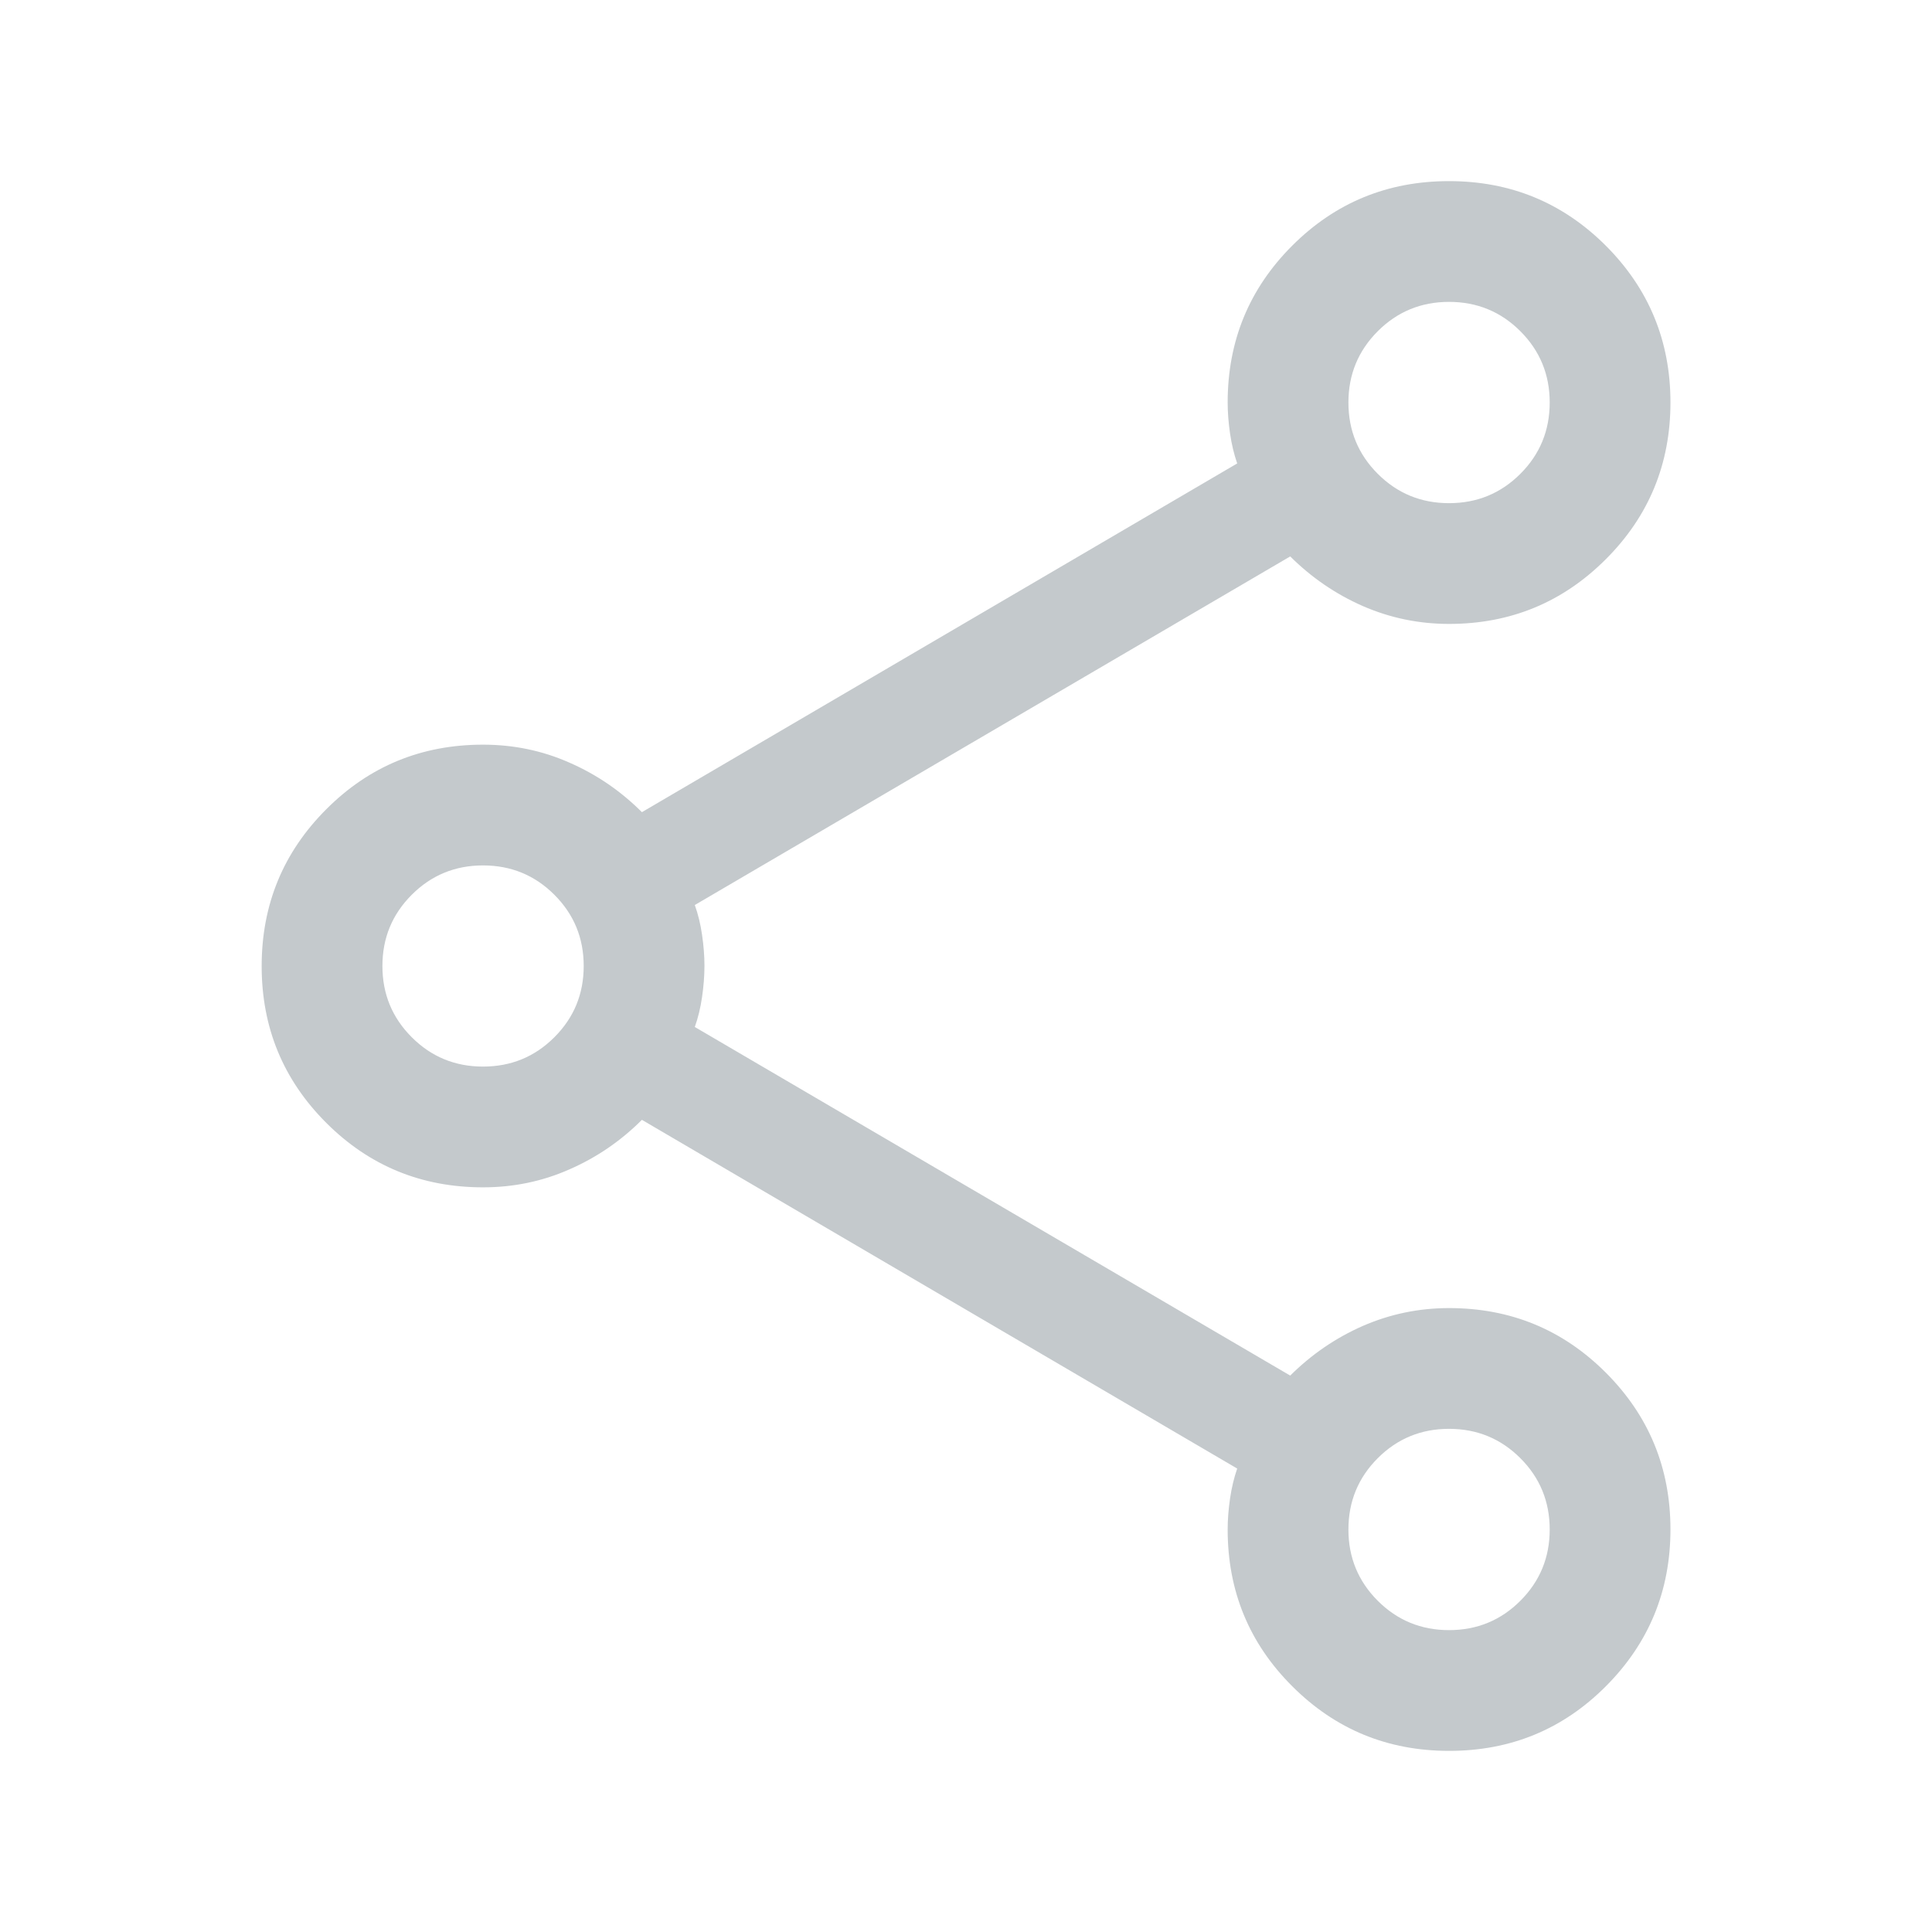 <svg width="16" height="16" viewBox="0 0 16 16" fill="none" xmlns="http://www.w3.org/2000/svg">
<g clip-path="url(#clip0_6325_20308)">
<mask id="mask0_6325_20308" style="mask-type:alpha" maskUnits="userSpaceOnUse" x="0" y="0" width="24" height="24">
<rect width="24" height="24" fill="#D9D9D9"/>
</mask>
<g mask="url(#mask0_6325_20308)">
<path d="M12.001 14.5C11.492 14.5 11.059 14.322 10.702 13.965C10.345 13.609 10.167 13.176 10.167 12.667C10.167 12.583 10.174 12.497 10.187 12.408C10.2 12.319 10.22 12.237 10.246 12.162L5.316 9.274C5.14 9.45 4.939 9.587 4.714 9.685C4.49 9.784 4.252 9.833 4 9.833C3.491 9.833 3.058 9.655 2.702 9.299C2.345 8.942 2.167 8.51 2.167 8.001C2.167 7.492 2.345 7.059 2.702 6.702C3.058 6.345 3.491 6.167 4 6.167C4.252 6.167 4.49 6.216 4.714 6.315C4.939 6.413 5.14 6.55 5.316 6.726L10.246 3.838C10.22 3.763 10.2 3.681 10.187 3.592C10.174 3.503 10.167 3.417 10.167 3.333C10.167 2.824 10.345 2.391 10.701 2.035C11.058 1.678 11.491 1.5 12 1.5C12.509 1.5 12.941 1.678 13.298 2.034C13.655 2.391 13.834 2.824 13.834 3.333C13.834 3.842 13.655 4.275 13.299 4.631C12.942 4.988 12.51 5.167 12 5.167C11.749 5.167 11.511 5.117 11.286 5.019C11.061 4.92 10.861 4.783 10.685 4.608L5.754 7.495C5.781 7.57 5.801 7.652 5.814 7.741C5.827 7.83 5.834 7.916 5.834 7.999C5.834 8.082 5.827 8.168 5.814 8.258C5.801 8.347 5.781 8.43 5.754 8.505L10.685 11.392C10.861 11.217 11.061 11.08 11.286 10.981C11.511 10.883 11.749 10.833 12 10.833C12.51 10.833 12.942 11.011 13.299 11.368C13.655 11.724 13.834 12.157 13.834 12.666C13.834 13.175 13.655 13.608 13.299 13.965C12.943 14.322 12.51 14.5 12.001 14.5ZM12 4.167C12.232 4.167 12.429 4.086 12.591 3.924C12.753 3.762 12.834 3.565 12.834 3.333C12.834 3.102 12.753 2.905 12.591 2.743C12.429 2.581 12.232 2.5 12 2.5C11.769 2.5 11.572 2.581 11.41 2.743C11.248 2.905 11.167 3.102 11.167 3.333C11.167 3.565 11.248 3.762 11.41 3.924C11.572 4.086 11.769 4.167 12 4.167ZM4 8.833C4.232 8.833 4.429 8.752 4.591 8.59C4.753 8.428 4.834 8.232 4.834 8C4.834 7.768 4.753 7.572 4.591 7.41C4.429 7.248 4.232 7.167 4 7.167C3.769 7.167 3.572 7.248 3.41 7.41C3.248 7.572 3.167 7.768 3.167 8C3.167 8.232 3.248 8.428 3.41 8.59C3.572 8.752 3.769 8.833 4 8.833ZM12 13.5C12.232 13.5 12.429 13.419 12.591 13.257C12.753 13.095 12.834 12.898 12.834 12.667C12.834 12.435 12.753 12.238 12.591 12.076C12.429 11.914 12.232 11.833 12 11.833C11.769 11.833 11.572 11.914 11.41 12.076C11.248 12.238 11.167 12.435 11.167 12.667C11.167 12.898 11.248 13.095 11.41 13.257C11.572 13.419 11.769 13.5 12 13.5Z" fill="#C4C9CC"/>
</g>
</g>
<defs>
<clipPath id="clip0_6325_20308">
<rect width="16" height="16" fill="white"/>
</clipPath>
</defs>
</svg>
